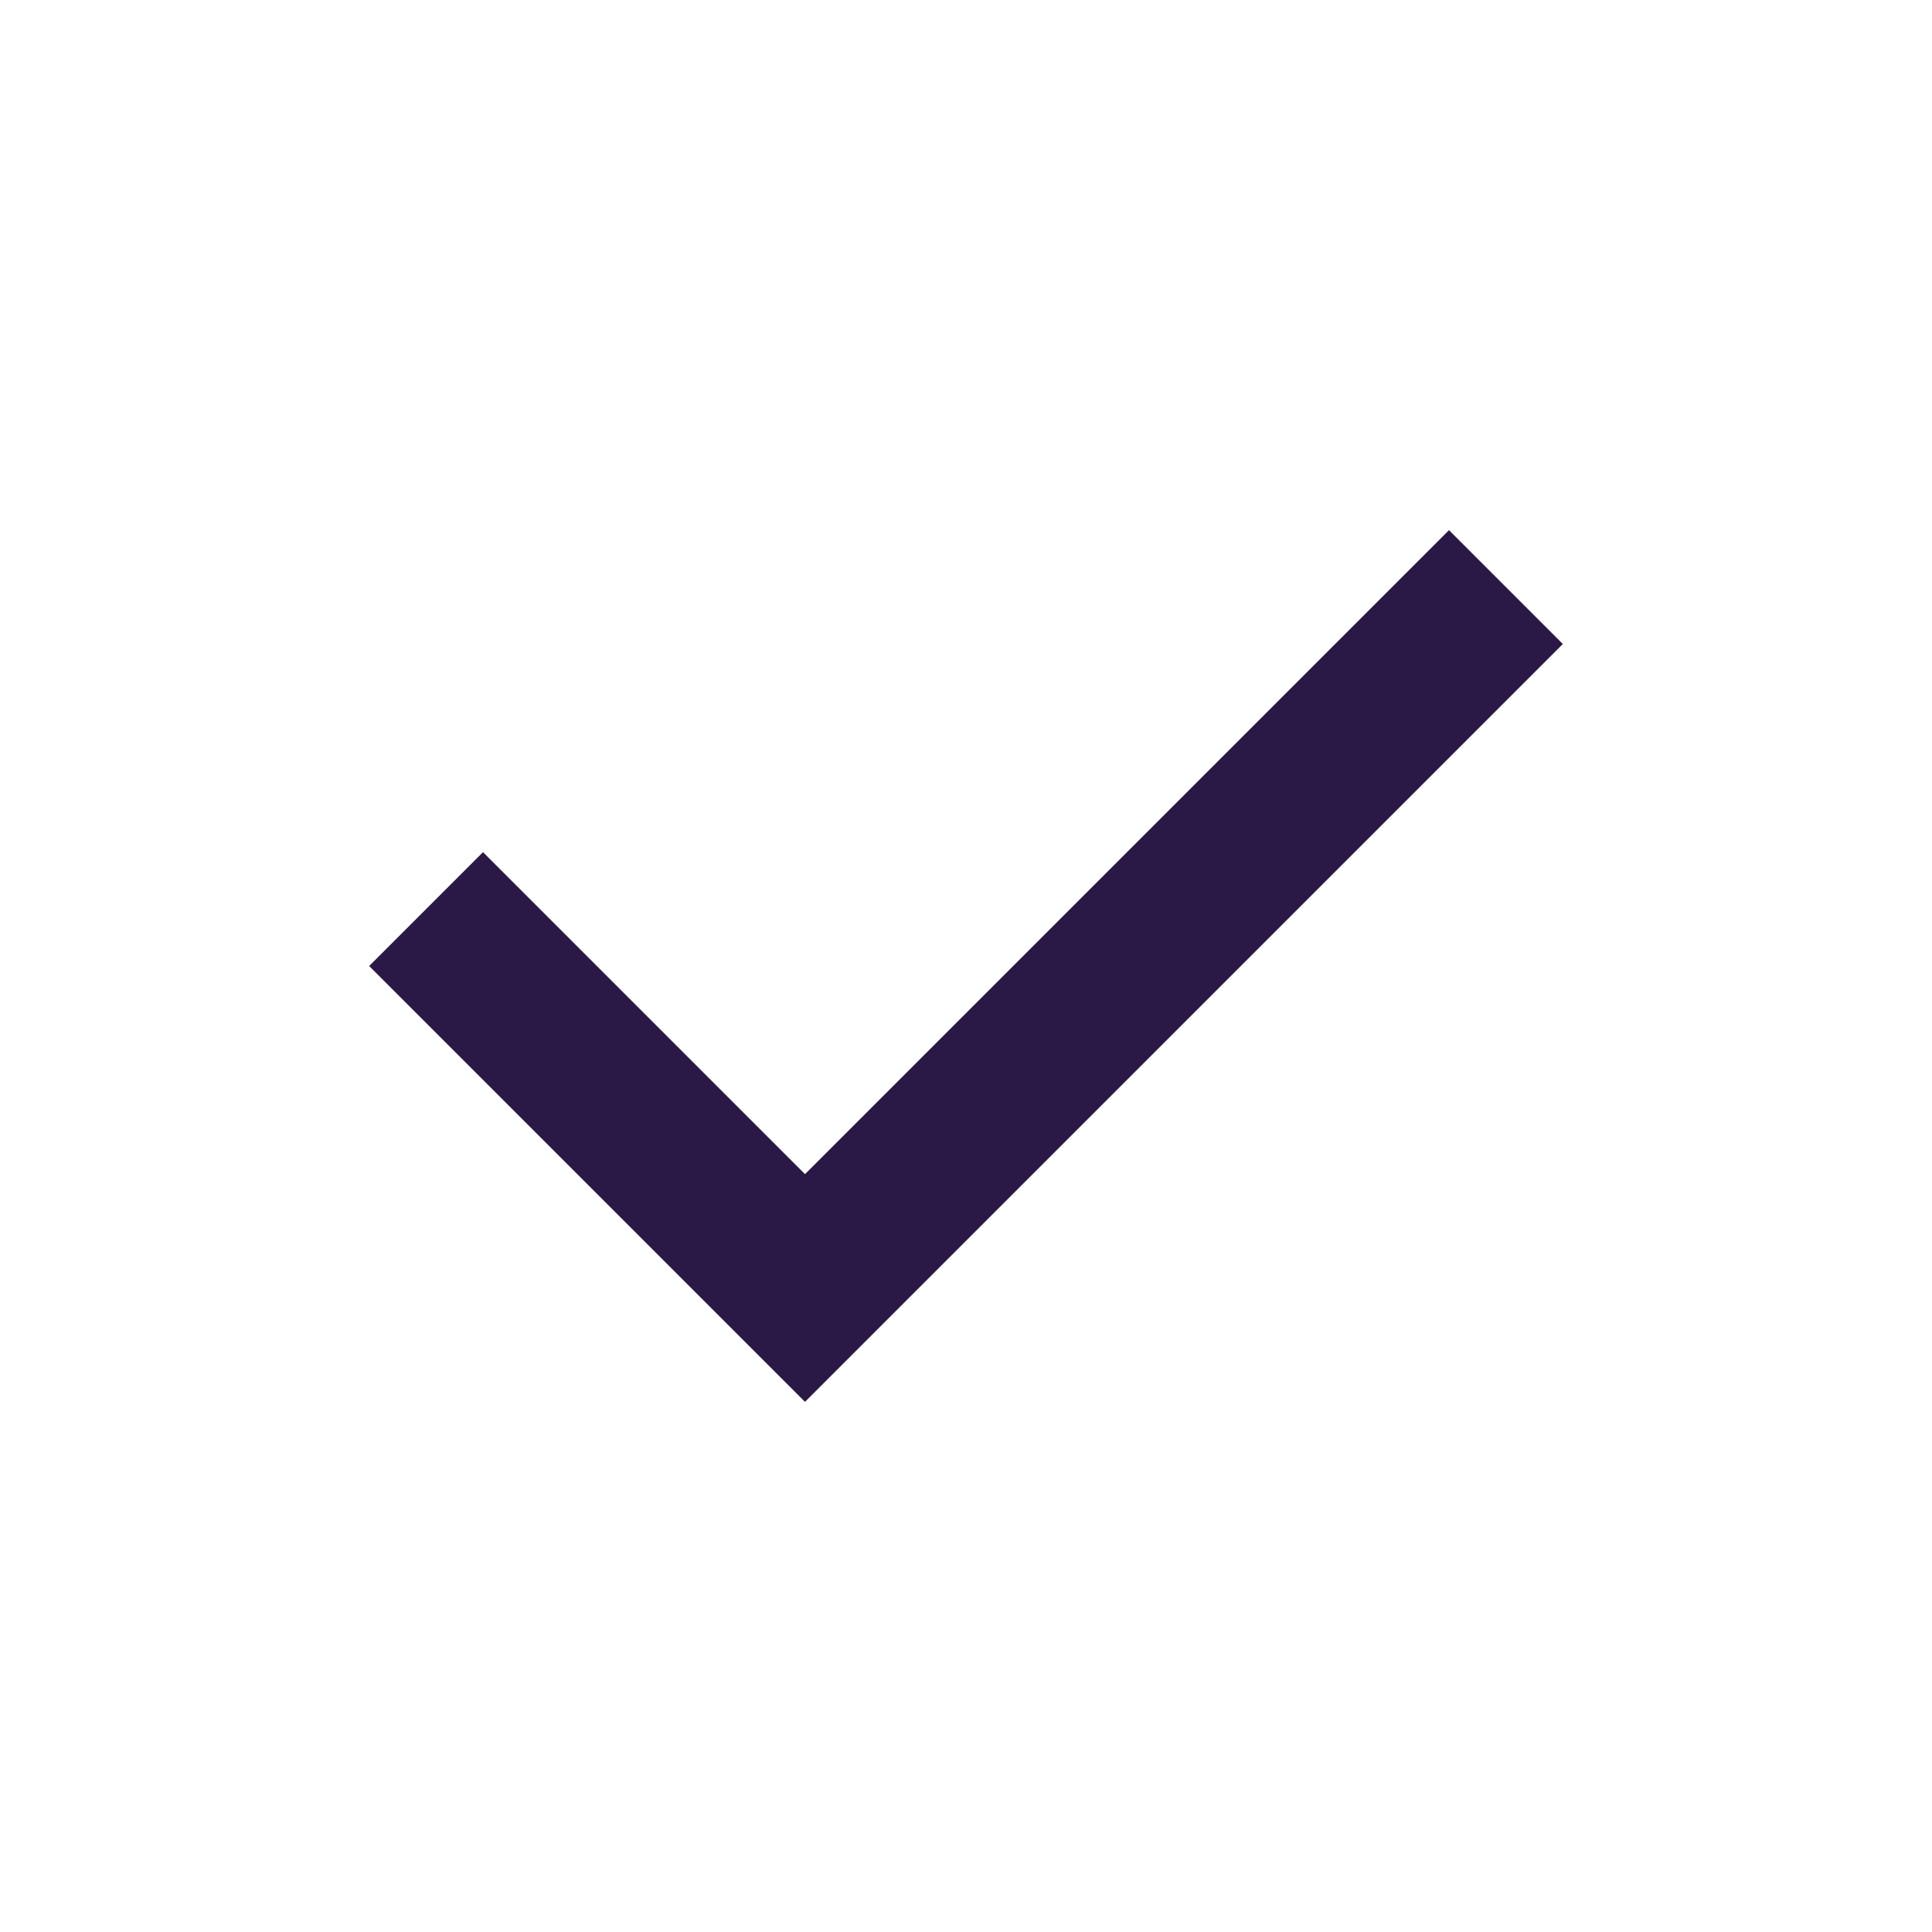 <svg width="24" height="24" viewBox="0 0 24 24" fill="none" xmlns="http://www.w3.org/2000/svg">
<path d="M6 12L10 16L18 8" stroke="#2A1846" stroke-width="2" stroke-miterlimit="10" stroke-linecap="square"/>
</svg>
